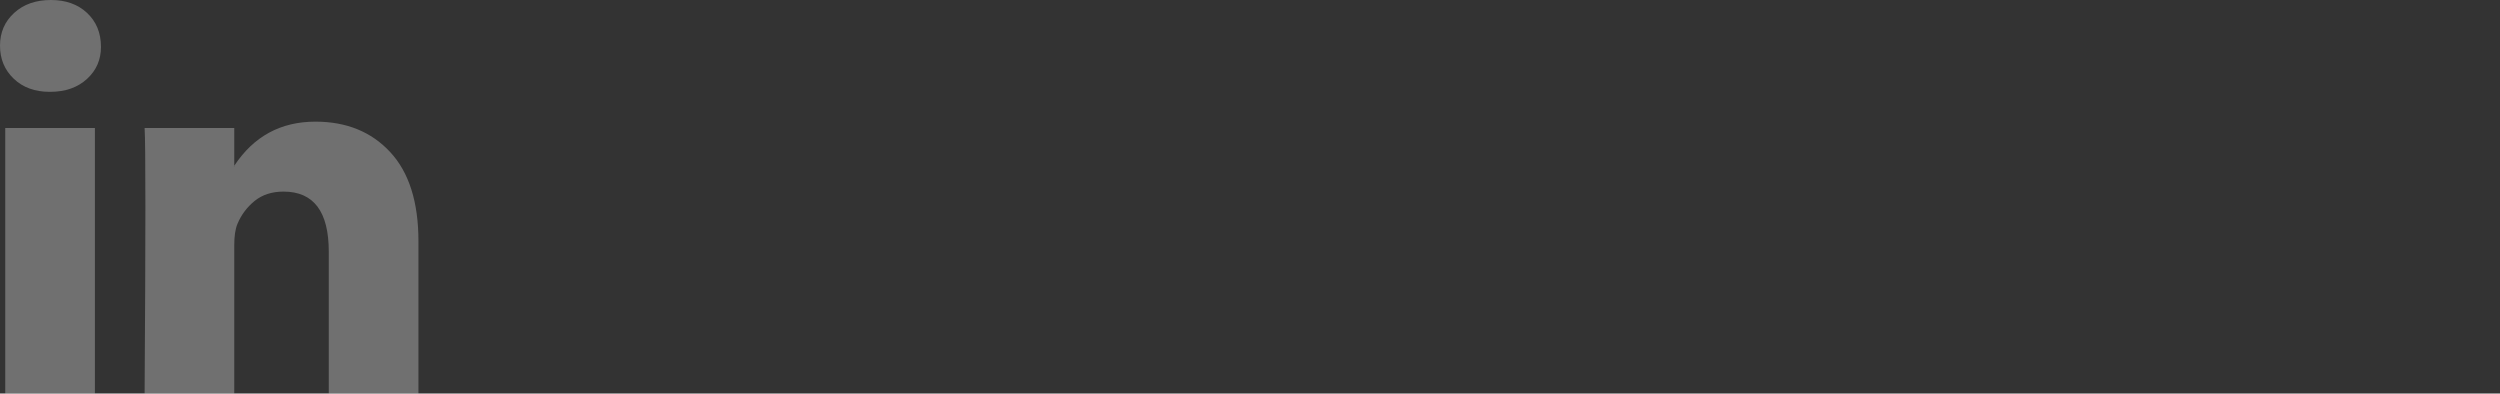 <svg width="108" height="17" viewBox="0 0 108 17" fill="none" xmlns="http://www.w3.org/2000/svg">
<rect x="0" y="0" width="108" height="17" fill="#333333" stroke="none"/>
<path opacity="0.3" d="M0 1.975C0 1.402 0.204 0.93 0.611 0.558C1.018 0.186 1.547 0 2.199 0C2.838 0 3.356 0.183 3.751 0.549C4.159 0.927 4.362 1.42 4.362 2.026C4.362 2.576 4.164 3.034 3.769 3.4C3.362 3.778 2.827 3.967 2.164 3.967H2.146C1.506 3.967 0.989 3.778 0.593 3.4C0.198 3.022 0 2.547 0 1.975ZM0.227 17V5.529H4.1V17H0.227ZM6.247 17H10.12V10.595C10.12 10.194 10.167 9.885 10.26 9.668C10.423 9.278 10.67 8.949 11.001 8.68C11.333 8.411 11.749 8.277 12.249 8.277C13.552 8.277 14.203 9.141 14.203 10.87V17H18.077V10.423C18.077 8.729 17.67 7.444 16.855 6.568C16.041 5.692 14.965 5.255 13.627 5.255C12.127 5.255 10.958 5.89 10.12 7.161V7.195H10.103L10.12 7.161V5.529H6.247C6.27 5.896 6.281 7.035 6.281 8.946C6.281 10.858 6.27 13.543 6.247 17Z" fill="white"/>
</svg>
